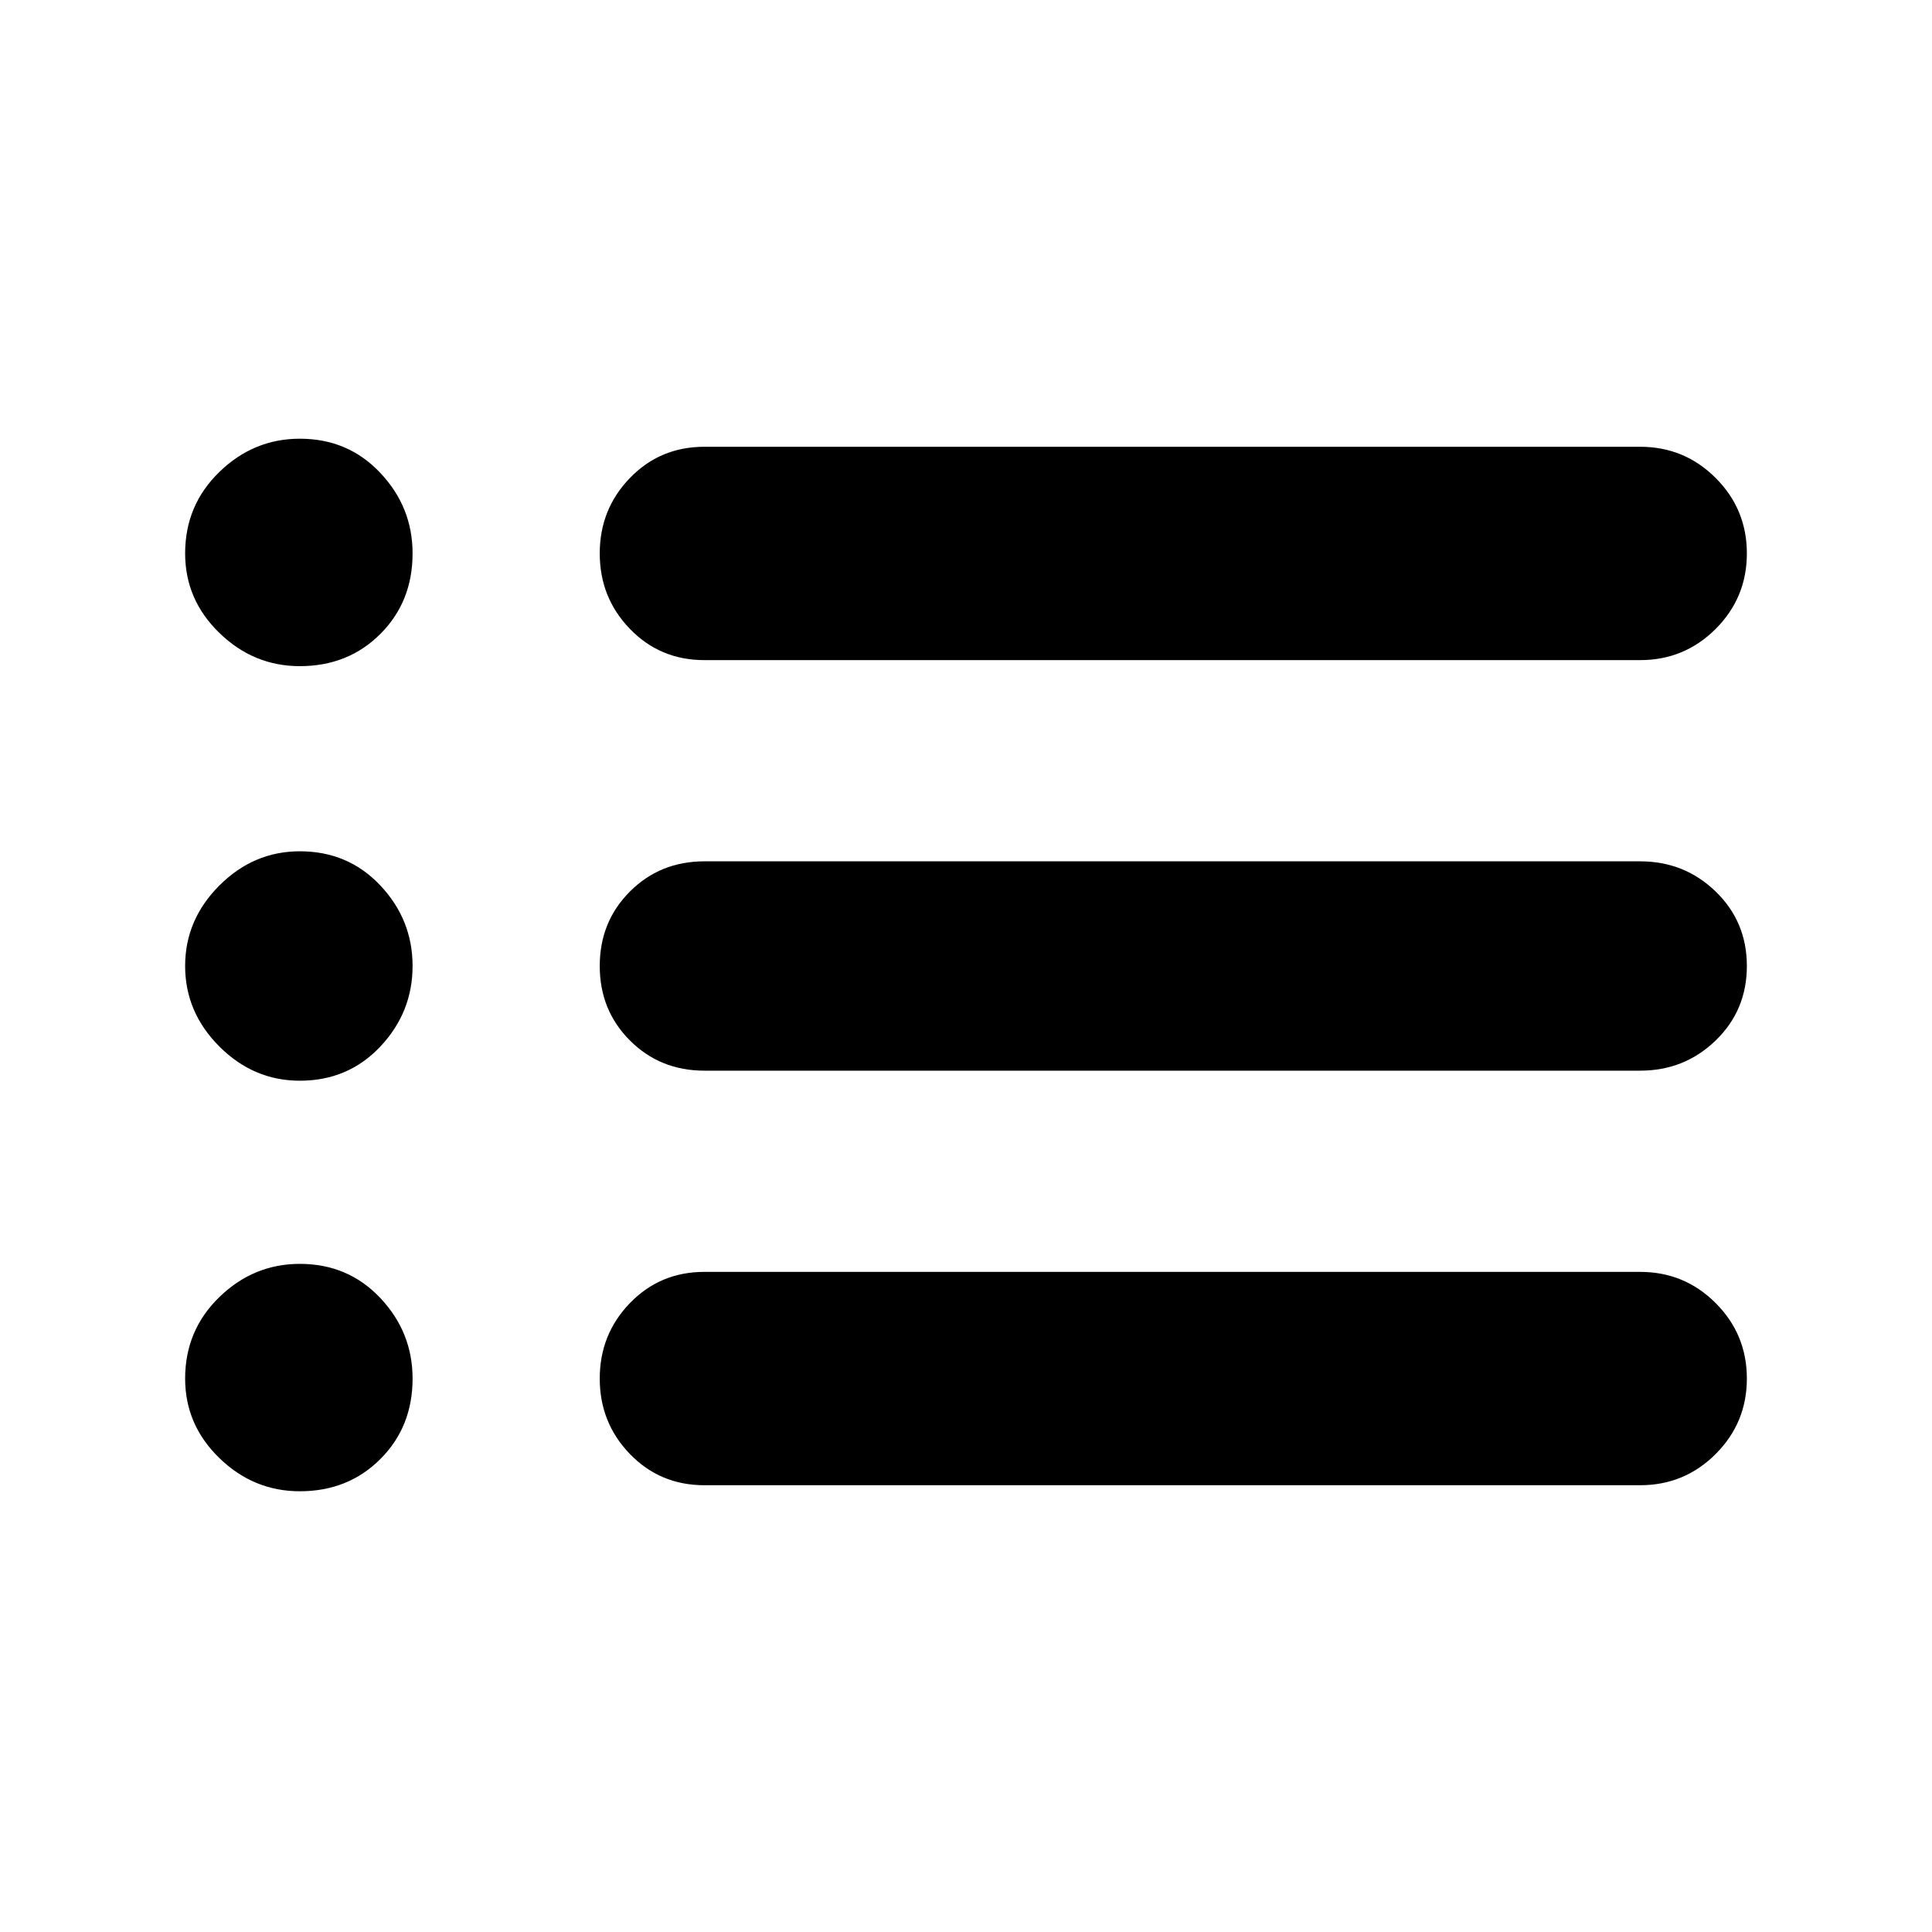<svg xmlns="http://www.w3.org/2000/svg" height="40" width="40"><path d="M14.583 13.667q-.916 0-1.541-.646-.625-.646-.625-1.563 0-.916.625-1.562t1.541-.646h19.375q.917 0 1.563.646.646.646.646 1.562 0 .917-.646 1.563-.646.646-1.563.646Zm0 8.5q-.916 0-1.541-.625-.625-.625-.625-1.542t.625-1.542q.625-.625 1.541-.625h19.375q.917 0 1.563.625.646.625.646 1.542t-.646 1.542q-.646.625-1.563.625Zm0 8.583q-.916 0-1.541-.646-.625-.646-.625-1.562 0-.917.625-1.563.625-.646 1.541-.646h19.375q.917 0 1.563.646.646.646.646 1.563 0 .916-.646 1.562t-1.563.646ZM6.208 13.792q-.958 0-1.666-.688-.709-.687-.709-1.646 0-1 .709-1.687.708-.688 1.666-.688 1 0 1.667.709.667.708.667 1.666 0 1-.667 1.667t-1.667.667Zm0 8.583q-.958 0-1.666-.708-.709-.709-.709-1.667 0-.958.709-1.667.708-.708 1.666-.708 1 0 1.667.708.667.709.667 1.667 0 .958-.667 1.667-.667.708-1.667.708Zm0 8.5q-.958 0-1.666-.687-.709-.688-.709-1.646 0-1 .709-1.688.708-.687 1.666-.687 1 0 1.667.708t.667 1.667q0 1-.667 1.666-.667.667-1.667.667Z"/></svg>